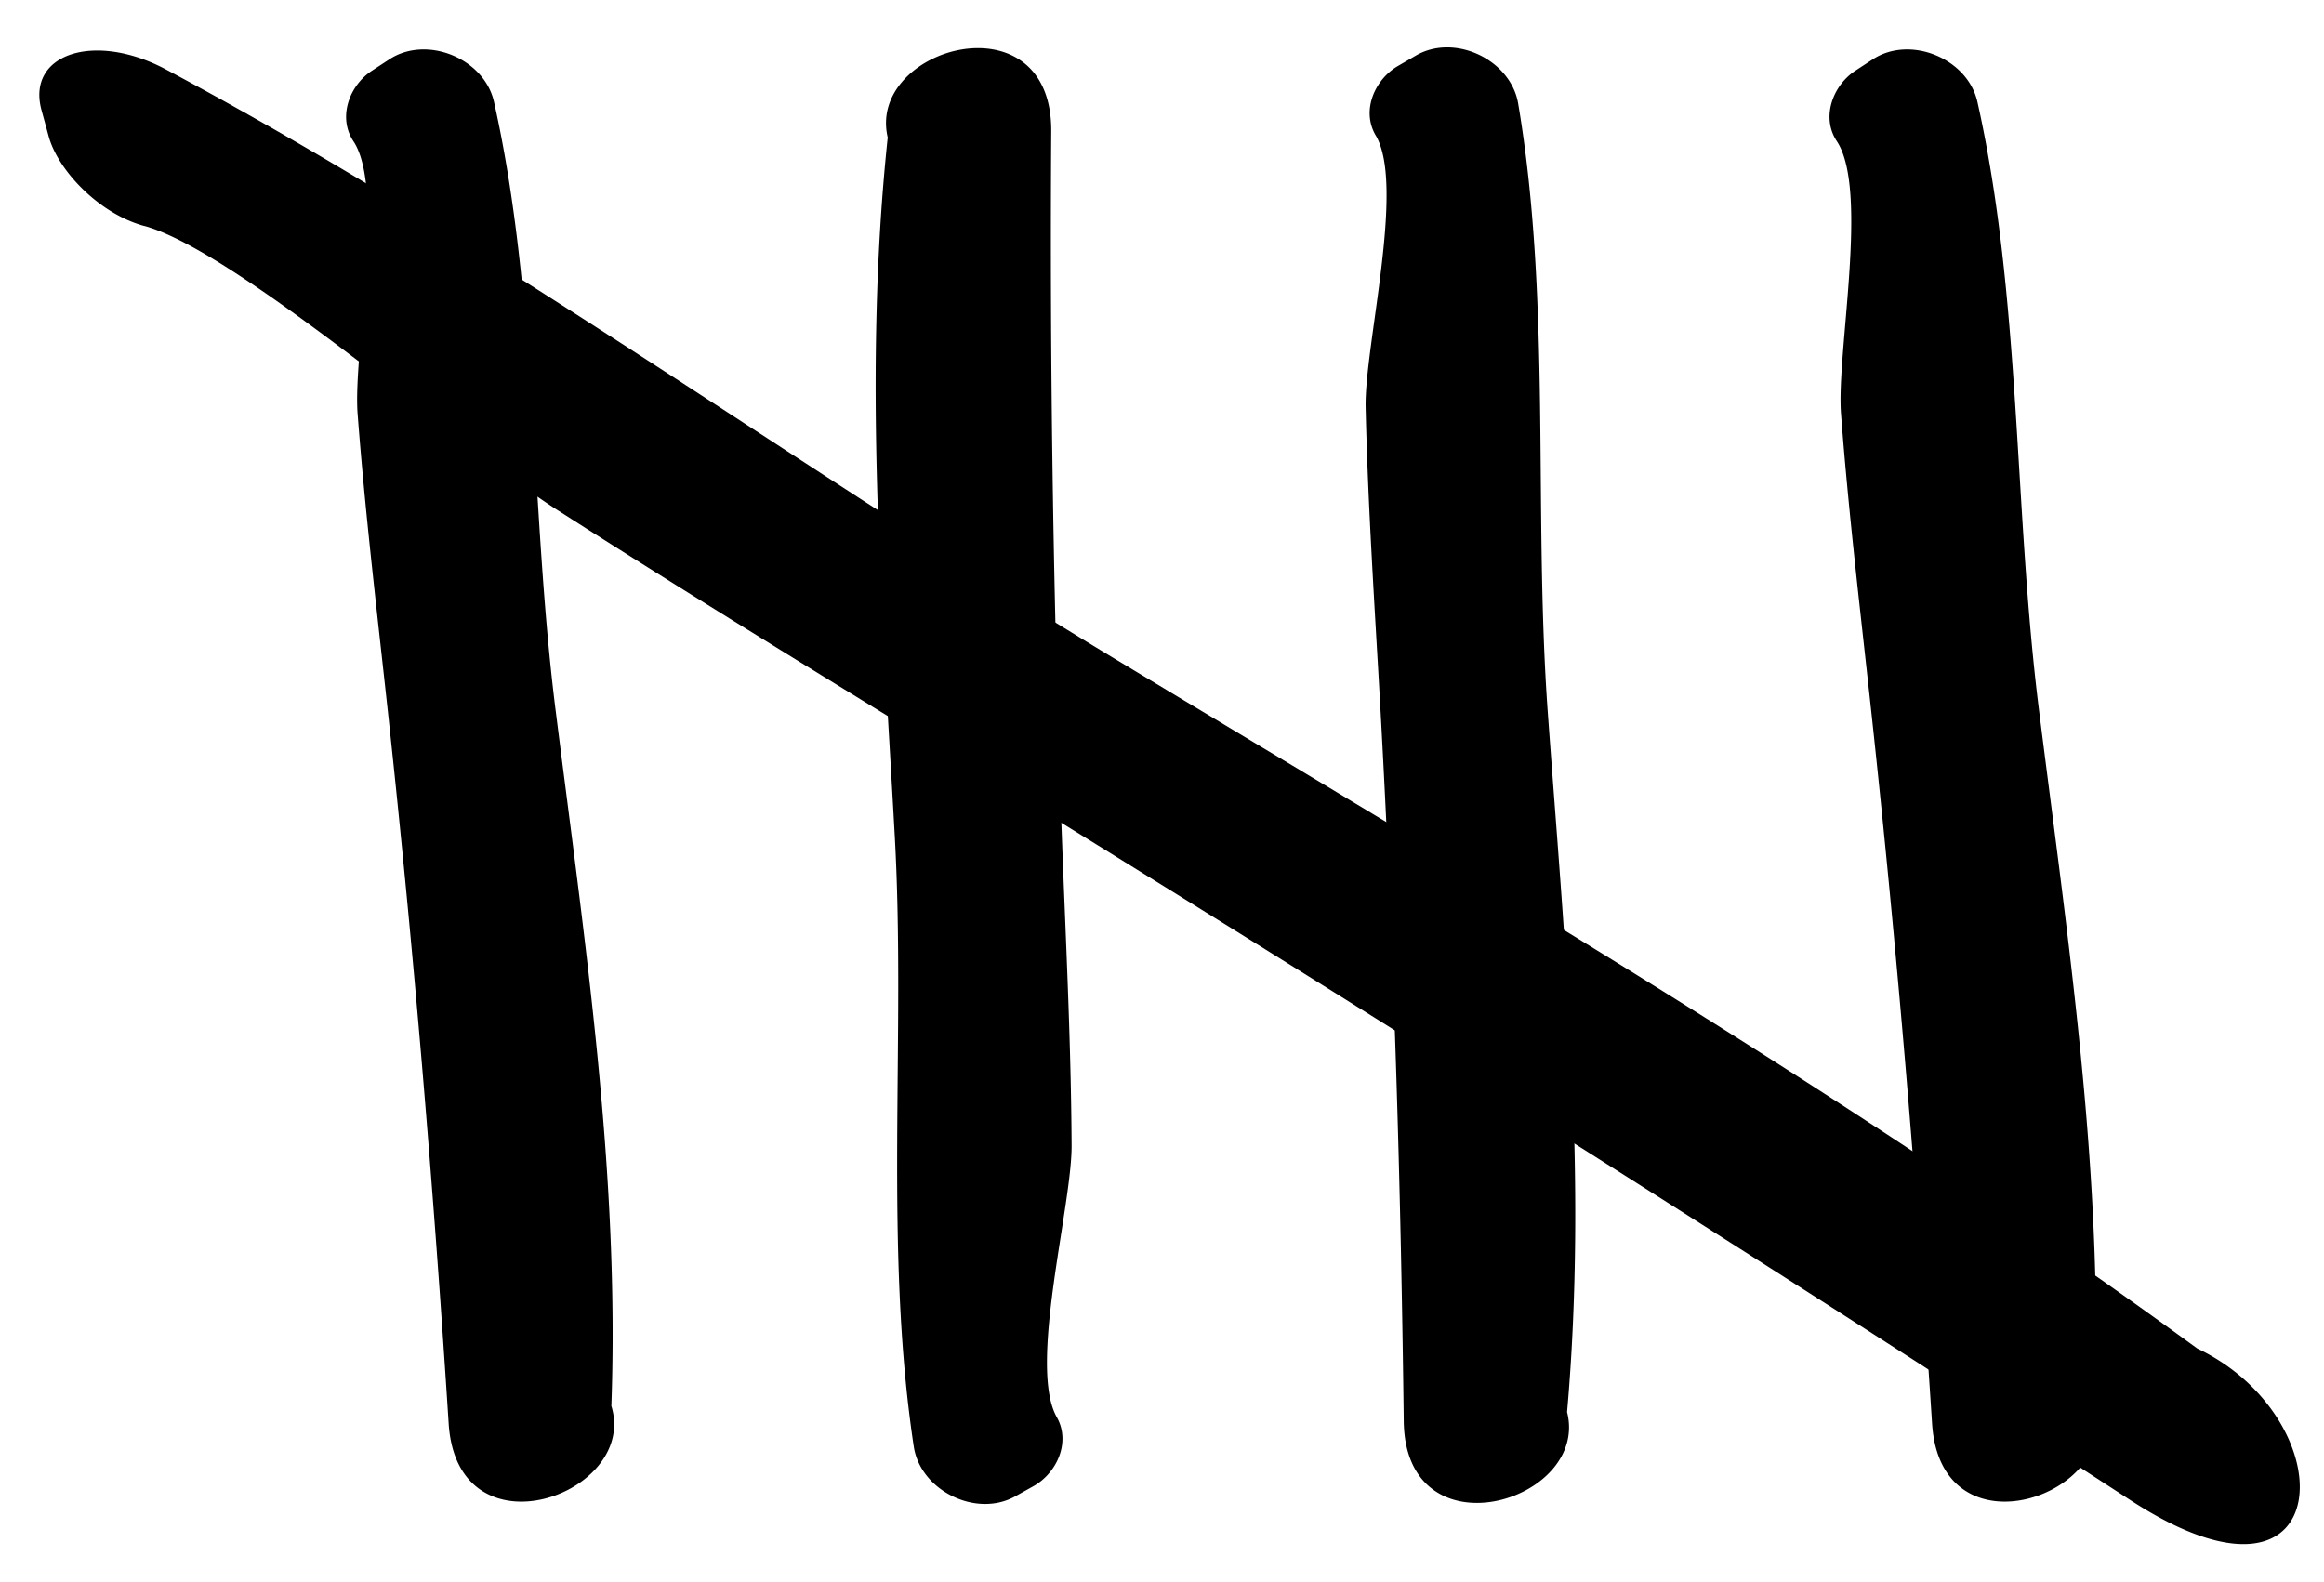 <svg width="47" height="32" viewBox="0 0 47 32" xmlns="http://www.w3.org/2000/svg" fill="currentColor">
  <path d="M7.148 2.857c.654.988-.01 4.282.084 5.508.153 2.017.4 4.065.618 6.08.52 4.807.913 9.526 1.224 14.35.177 2.742 3.846 1.437 3.29-.357.17-4.746-.54-9.397-1.13-14.094-.508-4.05-.358-8.33-1.243-12.283C9.794 1.181 8.63.705 7.874 1.2l-.352.23c-.451.295-.699.937-.374 1.427zM21.372 28.663c-.584-1.031.308-4.27.3-5.5-.011-2.023-.115-4.083-.192-6.108a328.653 328.653 0 01-.22-14.402c.014-2.747-3.737-1.701-3.307.127-.5 4.723-.118 9.412.143 14.139.225 4.075-.223 8.335.384 12.34.135.891 1.263 1.447 2.052 1.006l.367-.205c.47-.263.762-.886.473-1.397zM27.823 2.74c.602 1.021-.233 4.276-.205 5.505.047 2.022.187 4.08.3 6.104.268 4.828.413 9.561.471 14.395.033 2.747 3.765 1.636 3.303-.184.418-4.731-.046-9.413-.389-14.135-.296-4.07.077-8.338-.6-12.33-.15-.89-1.288-1.426-2.069-.971l-.363.211c-.466.271-.747.9-.448 1.406zM37.148 2.857c.654.988-.01 4.282.084 5.508.153 2.017.4 4.065.618 6.08.52 4.807.913 9.526 1.224 14.35.177 2.742 3.846 1.437 3.29-.357.17-4.746-.54-9.397-1.13-14.094-.508-4.05-.358-8.33-1.243-12.283-.197-.88-1.361-1.356-2.117-.861l-.352.23c-.451.295-.699.937-.374 1.427z"/>
  <path d="M2.92 4.57c1.863.506 6.443 4.523 8.343 5.74 3.125 2.002 6.35 3.959 9.51 5.905a1102.27 1102.27 0 0122.316 14.13c4.23 2.746 4.368-1.635 1.348-3.07-7.051-5.145-14.461-9.47-21.874-13.94-6.39-3.852-12.752-8.49-19.21-11.932C1.913.636.529 1.087.84 2.229l.145.53c.186.682 1.01 1.561 1.934 1.812z"/>
</svg>

